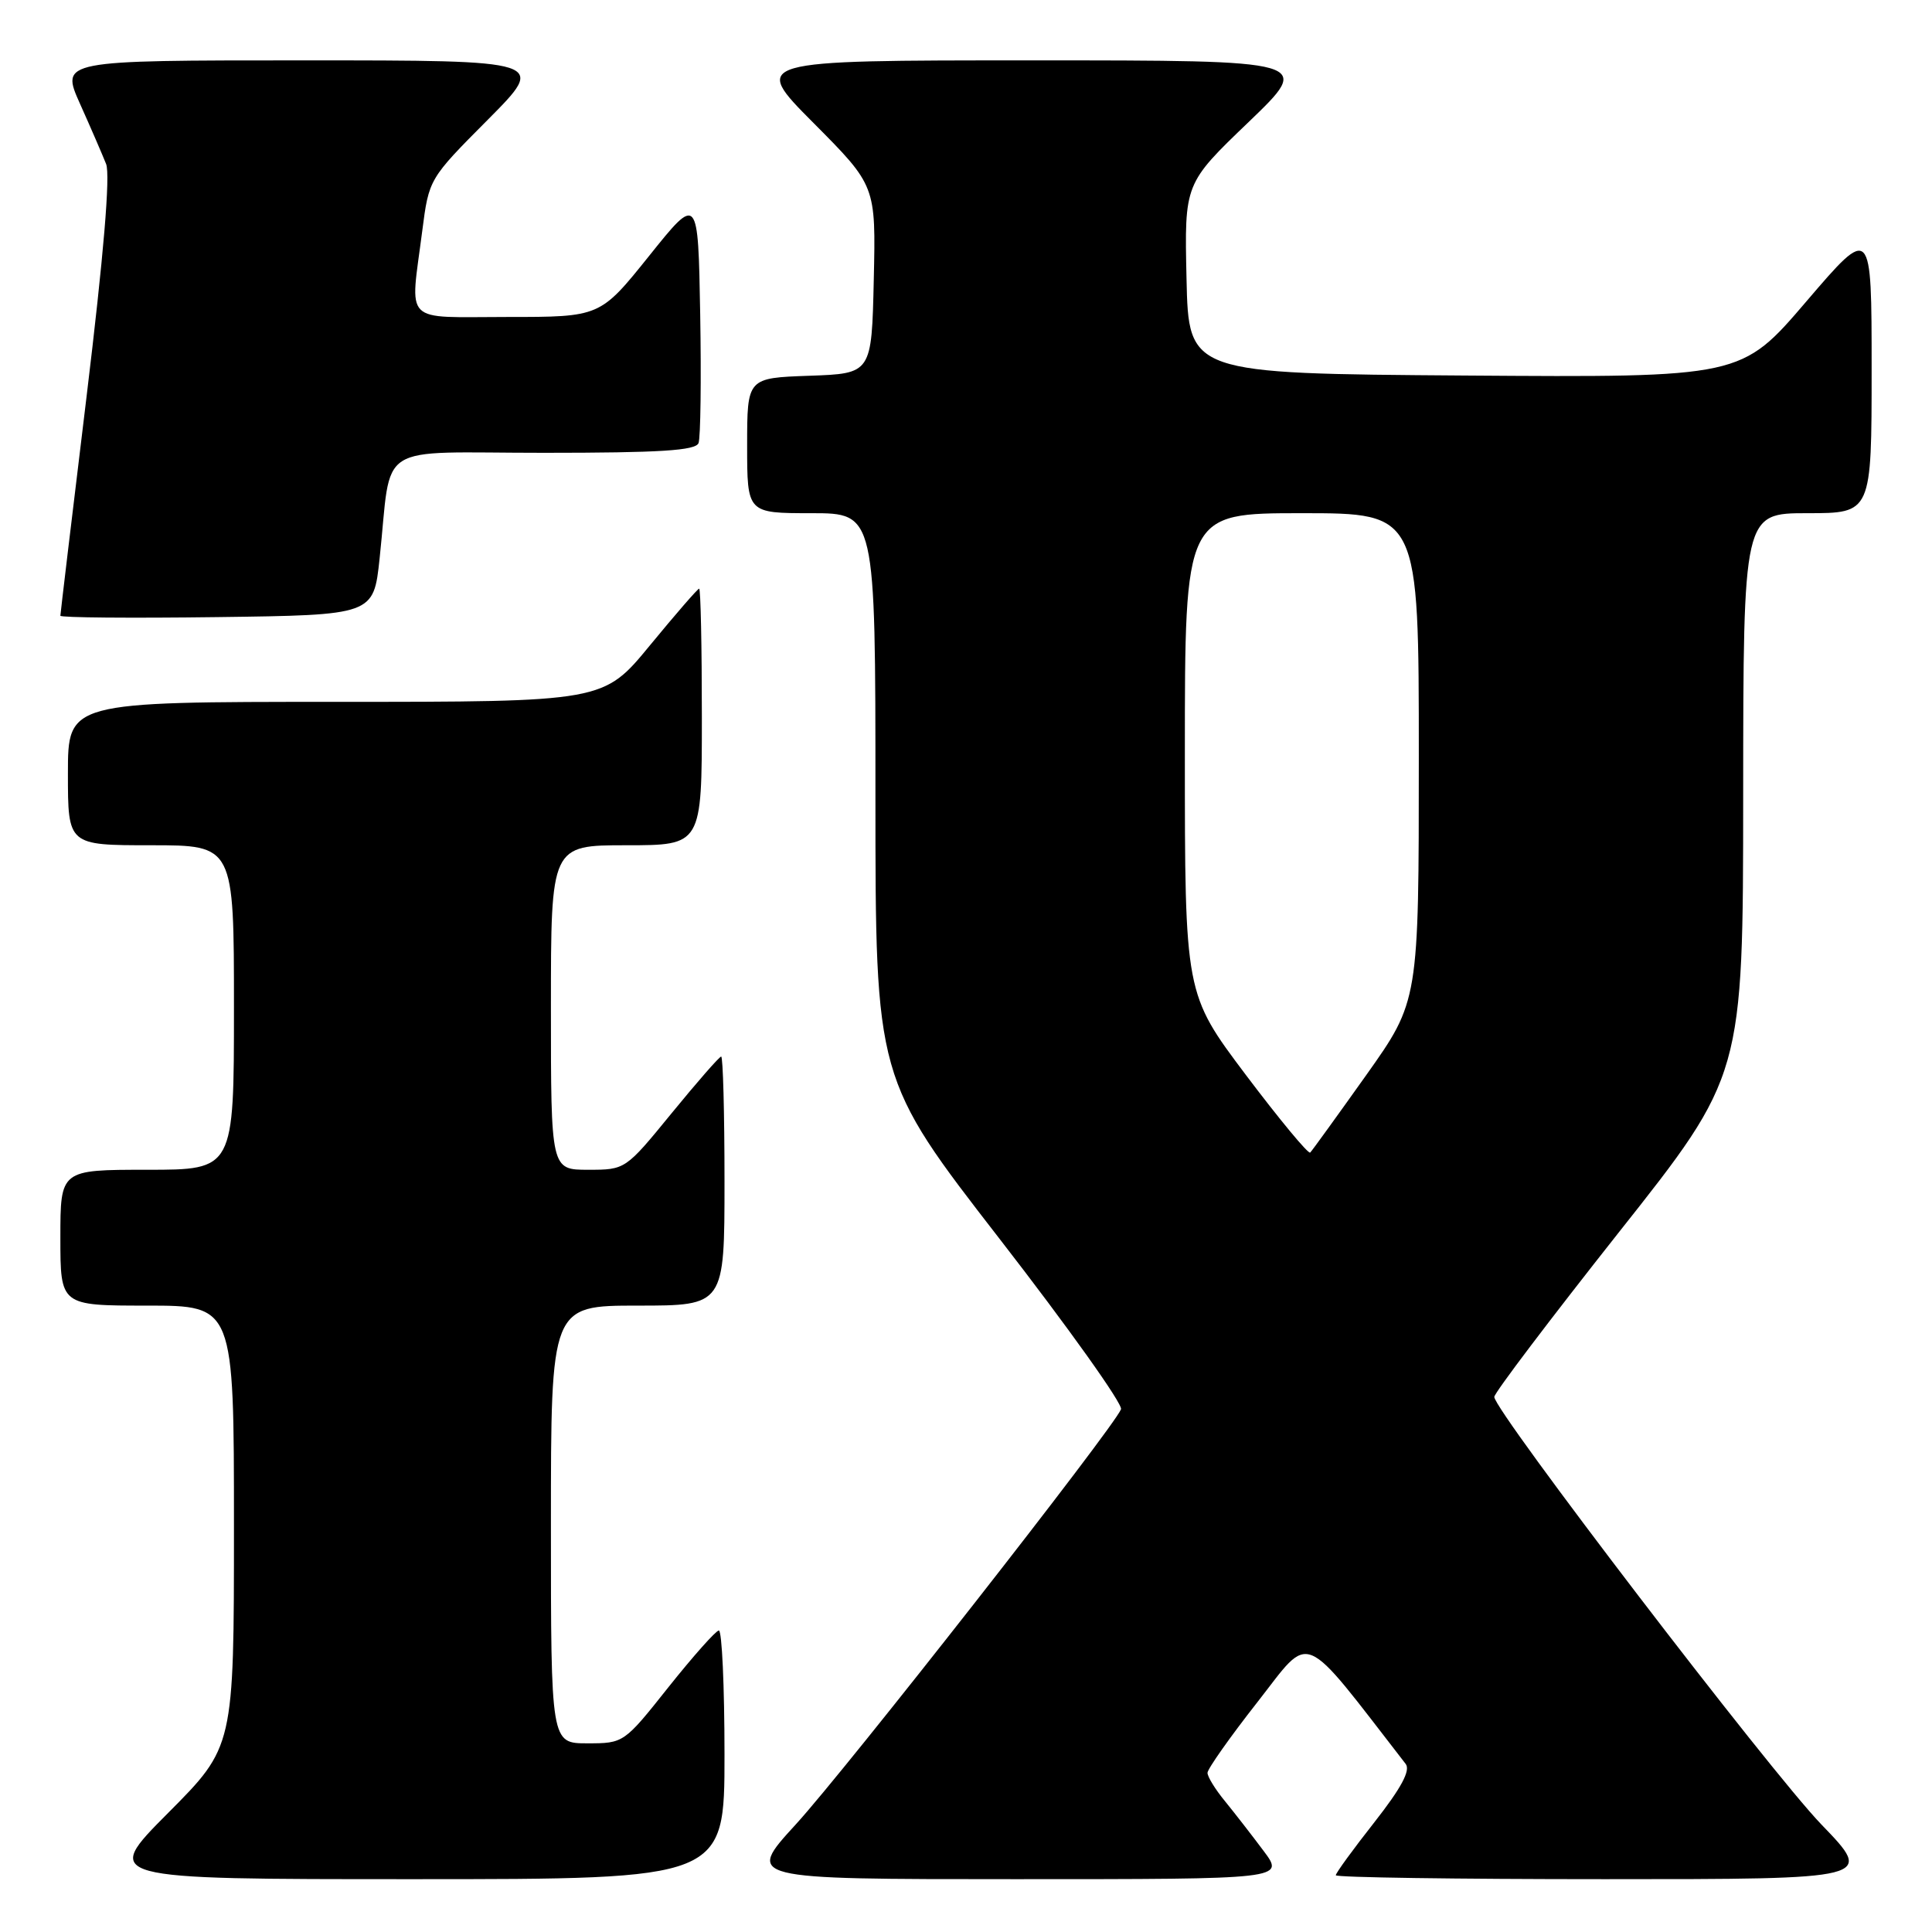 <?xml version="1.0" encoding="UTF-8" standalone="no"?>
<!DOCTYPE svg PUBLIC "-//W3C//DTD SVG 1.1//EN" "http://www.w3.org/Graphics/SVG/1.1/DTD/svg11.dtd" >
<svg xmlns="http://www.w3.org/2000/svg" xmlns:xlink="http://www.w3.org/1999/xlink" version="1.1" viewBox="0 0 256 256">
 <g >
 <path fill="currentColor"
d=" M 96.00 232.50 C 96.00 223.43 95.66 216.02 95.25 216.05 C 94.84 216.08 91.84 219.46 88.58 223.55 C 82.69 230.97 82.65 231.00 77.83 231.00 C 73.00 231.00 73.00 231.00 73.00 202.00 C 73.00 173.00 73.00 173.00 84.50 173.00 C 96.00 173.00 96.00 173.00 96.00 156.50 C 96.00 147.43 95.80 140.00 95.56 140.00 C 95.32 140.00 92.37 143.38 89.00 147.50 C 82.88 154.99 82.87 155.00 77.94 155.00 C 73.00 155.00 73.00 155.00 73.00 133.50 C 73.00 112.00 73.00 112.00 83.00 112.00 C 93.00 112.00 93.00 112.00 93.00 95.00 C 93.00 85.65 92.84 78.00 92.64 78.00 C 92.45 78.00 89.52 81.38 86.13 85.50 C 79.97 93.00 79.97 93.00 44.49 93.00 C 9.00 93.00 9.00 93.00 9.00 102.50 C 9.00 112.00 9.00 112.00 20.00 112.00 C 31.00 112.00 31.00 112.00 31.00 133.50 C 31.00 155.00 31.00 155.00 19.50 155.00 C 8.00 155.00 8.00 155.00 8.00 164.00 C 8.00 173.00 8.00 173.00 19.50 173.00 C 31.00 173.00 31.00 173.00 31.00 202.23 C 31.00 231.46 31.00 231.46 22.27 240.23 C 13.54 249.00 13.54 249.00 54.77 249.00 C 96.00 249.00 96.00 249.00 96.00 232.50 Z  M 167.43 245.25 C 165.89 243.19 163.59 240.23 162.32 238.67 C 161.04 237.12 160.00 235.43 160.00 234.91 C 160.00 234.40 162.98 230.17 166.63 225.52 C 173.86 216.29 172.21 215.60 186.26 233.73 C 186.93 234.59 185.67 236.92 182.11 241.46 C 179.30 245.03 177.00 248.19 177.00 248.48 C 177.00 248.77 193.05 249.00 212.67 249.00 C 248.34 249.00 248.34 249.00 241.34 241.75 C 234.48 234.63 198.00 186.95 198.00 185.10 C 198.00 184.57 205.42 174.78 214.48 163.32 C 230.97 142.50 230.97 142.50 230.98 105.25 C 231.00 68.00 231.00 68.00 239.50 68.00 C 248.00 68.00 248.00 68.00 248.00 48.92 C 248.00 29.84 248.00 29.84 239.36 39.93 C 230.73 50.02 230.73 50.02 194.11 49.76 C 157.50 49.50 157.50 49.50 157.22 36.92 C 156.94 24.33 156.94 24.33 165.45 16.17 C 173.95 8.00 173.95 8.00 136.75 8.00 C 99.54 8.00 99.54 8.00 107.80 16.30 C 116.06 24.61 116.06 24.61 115.78 37.05 C 115.50 49.50 115.50 49.50 107.25 49.79 C 99.00 50.08 99.00 50.08 99.00 59.04 C 99.00 68.00 99.00 68.00 107.50 68.00 C 116.00 68.00 116.00 68.00 116.00 105.47 C 116.00 142.93 116.00 142.93 132.50 164.22 C 141.57 175.92 148.79 186.05 148.54 186.73 C 147.67 189.06 112.05 234.53 105.44 241.75 C 98.80 249.00 98.80 249.00 134.52 249.00 C 170.24 249.00 170.24 249.00 167.43 245.25 Z  M 50.30 74.00 C 51.98 58.29 49.32 60.00 72.08 60.00 C 87.47 60.00 92.18 59.70 92.56 58.71 C 92.83 58.00 92.93 50.31 92.78 41.62 C 92.50 25.81 92.50 25.81 86.01 33.91 C 79.52 42.00 79.52 42.00 67.26 42.00 C 53.18 42.00 54.34 43.16 55.95 30.60 C 56.84 23.70 56.84 23.70 64.65 15.85 C 72.45 8.00 72.45 8.00 40.24 8.00 C 8.03 8.00 8.03 8.00 10.60 13.75 C 12.02 16.91 13.57 20.50 14.06 21.73 C 14.63 23.19 13.74 33.80 11.47 52.55 C 9.56 68.28 8.00 81.35 8.00 81.59 C 8.00 81.84 17.34 81.92 28.75 81.77 C 49.50 81.50 49.50 81.50 50.30 74.00 Z  M 165.08 142.43 C 157.00 131.69 157.00 131.69 157.00 99.85 C 157.00 68.00 157.00 68.00 172.50 68.00 C 188.00 68.00 188.00 68.00 188.00 100.32 C 188.00 132.64 188.00 132.64 181.03 142.46 C 177.19 147.86 173.85 152.48 173.61 152.72 C 173.37 152.97 169.53 148.33 165.08 142.43 Z "/>
</g>
</svg>